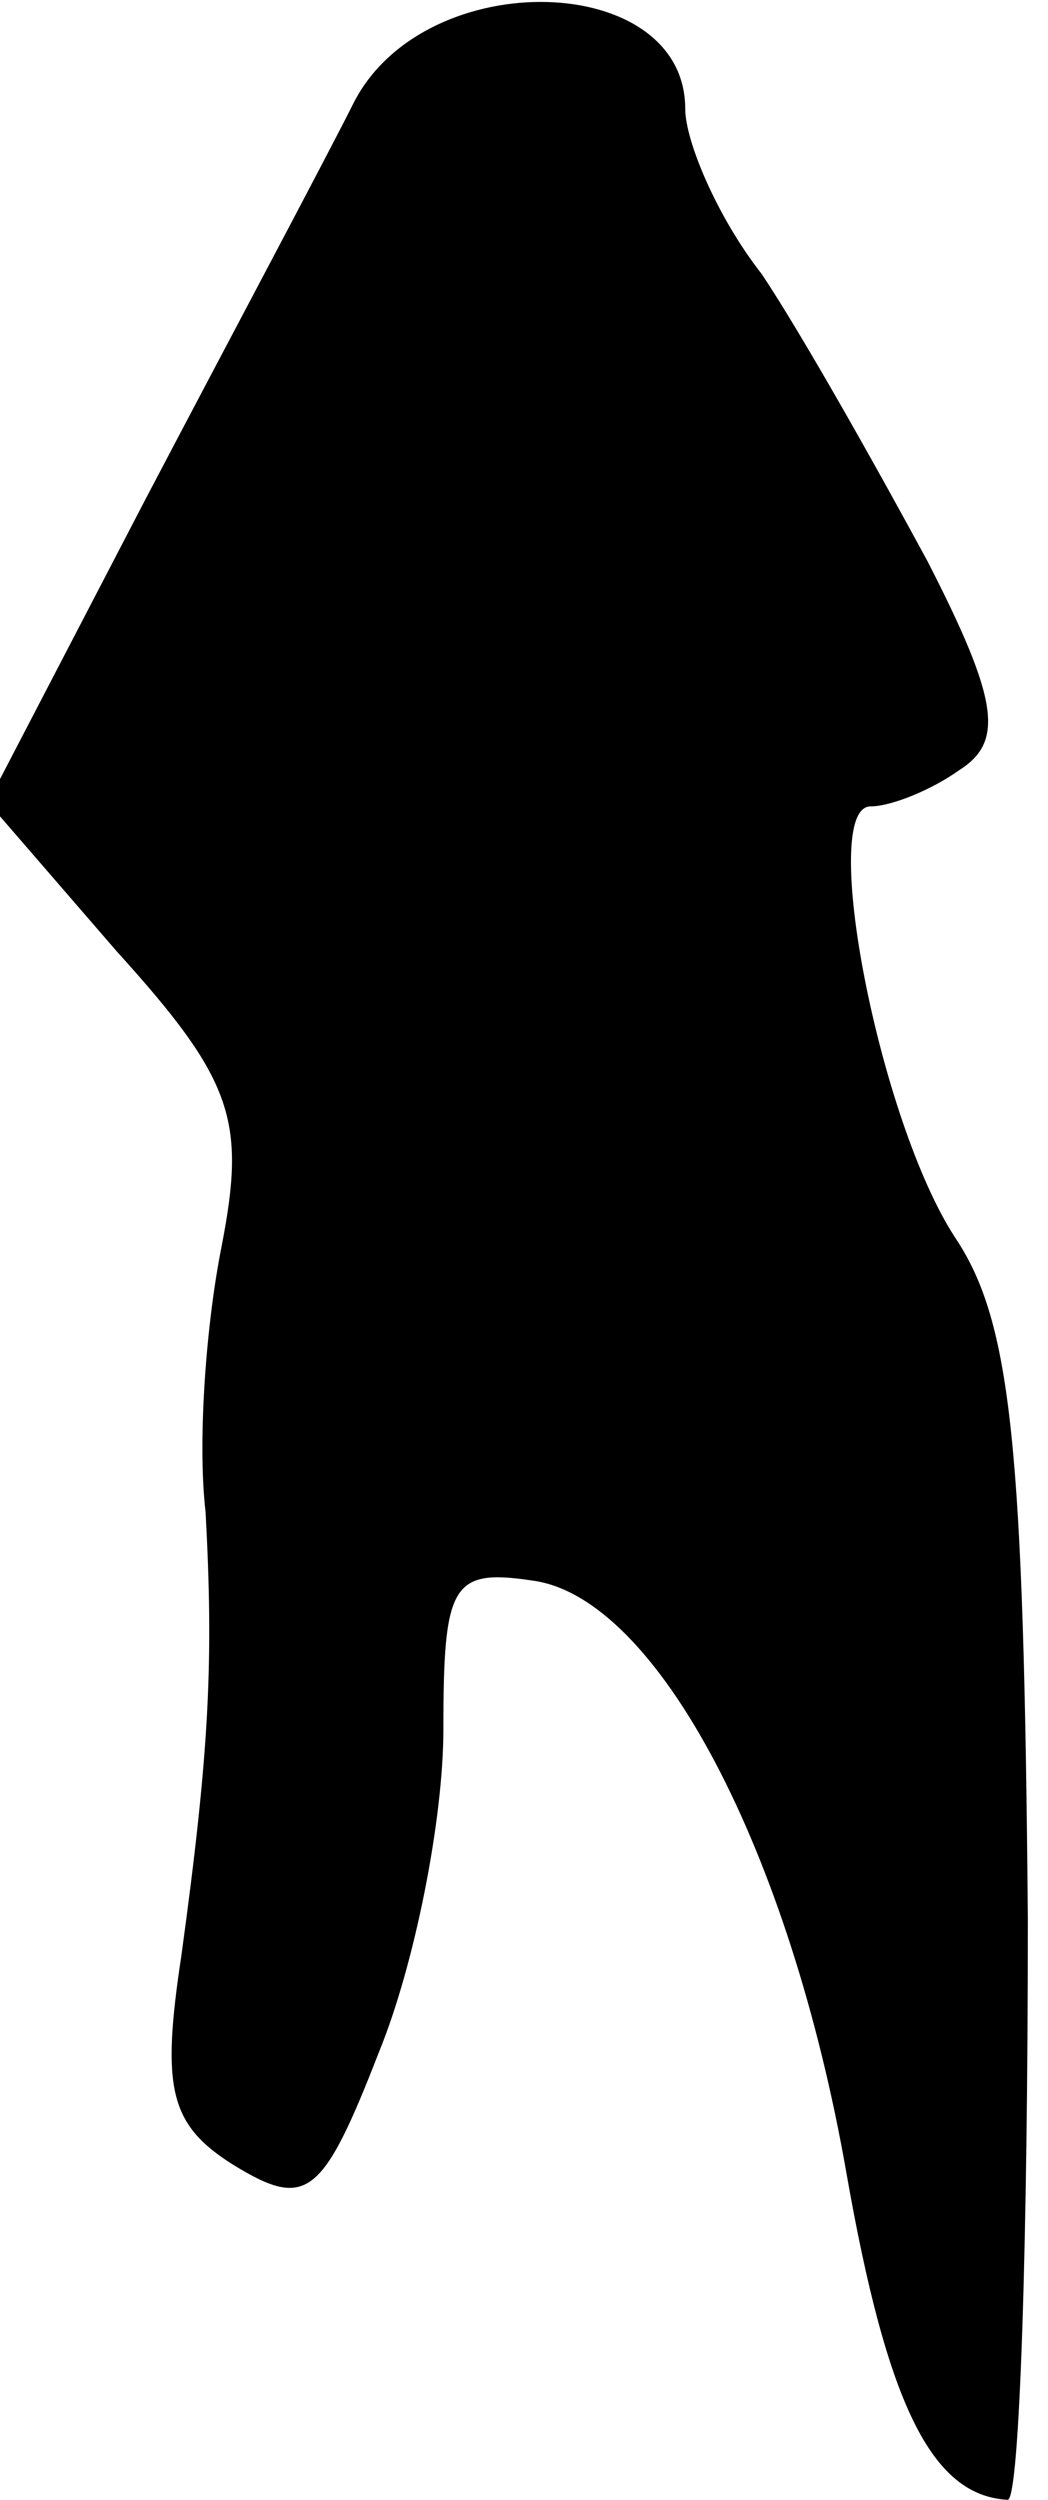 <?xml version="1.0" standalone="no"?>
<!DOCTYPE svg PUBLIC "-//W3C//DTD SVG 20010904//EN"
 "http://www.w3.org/TR/2001/REC-SVG-20010904/DTD/svg10.dtd">
<svg version="1.0" xmlns="http://www.w3.org/2000/svg"
 width="26pt" height="62pt" viewBox="0 0 26 62"
 preserveAspectRatio="xMidYMid meet">
<g transform="translate(0,62) scale(0.1,-0.1)"
fill="#000000" stroke="none">
<path fill="#000000" stroke="none" d="M88 595 c-7 -14 -31 -59 -52 -99 l-39
-75 32 -37 c29 -32 32 -42 26 -73 -4 -20 -6 -49 -4 -66 2 -37 1 -59 -6 -110
-5 -33 -3 -42 13 -52 18 -11 22 -8 36 28 9 22 16 58 16 80 0 36 2 40 22 37 31
-4 64 -67 78 -147 10 -57 21 -80 40 -81 3 0 5 65 5 144 -1 117 -4 148 -18 169
-19 29 -34 107 -21 107 5 0 15 4 22 9 11 7 10 17 -8 52 -13 24 -31 56 -41 71
-11 14 -19 33 -19 41 0 34 -64 36 -82 2z"/>
</g>
</svg>
